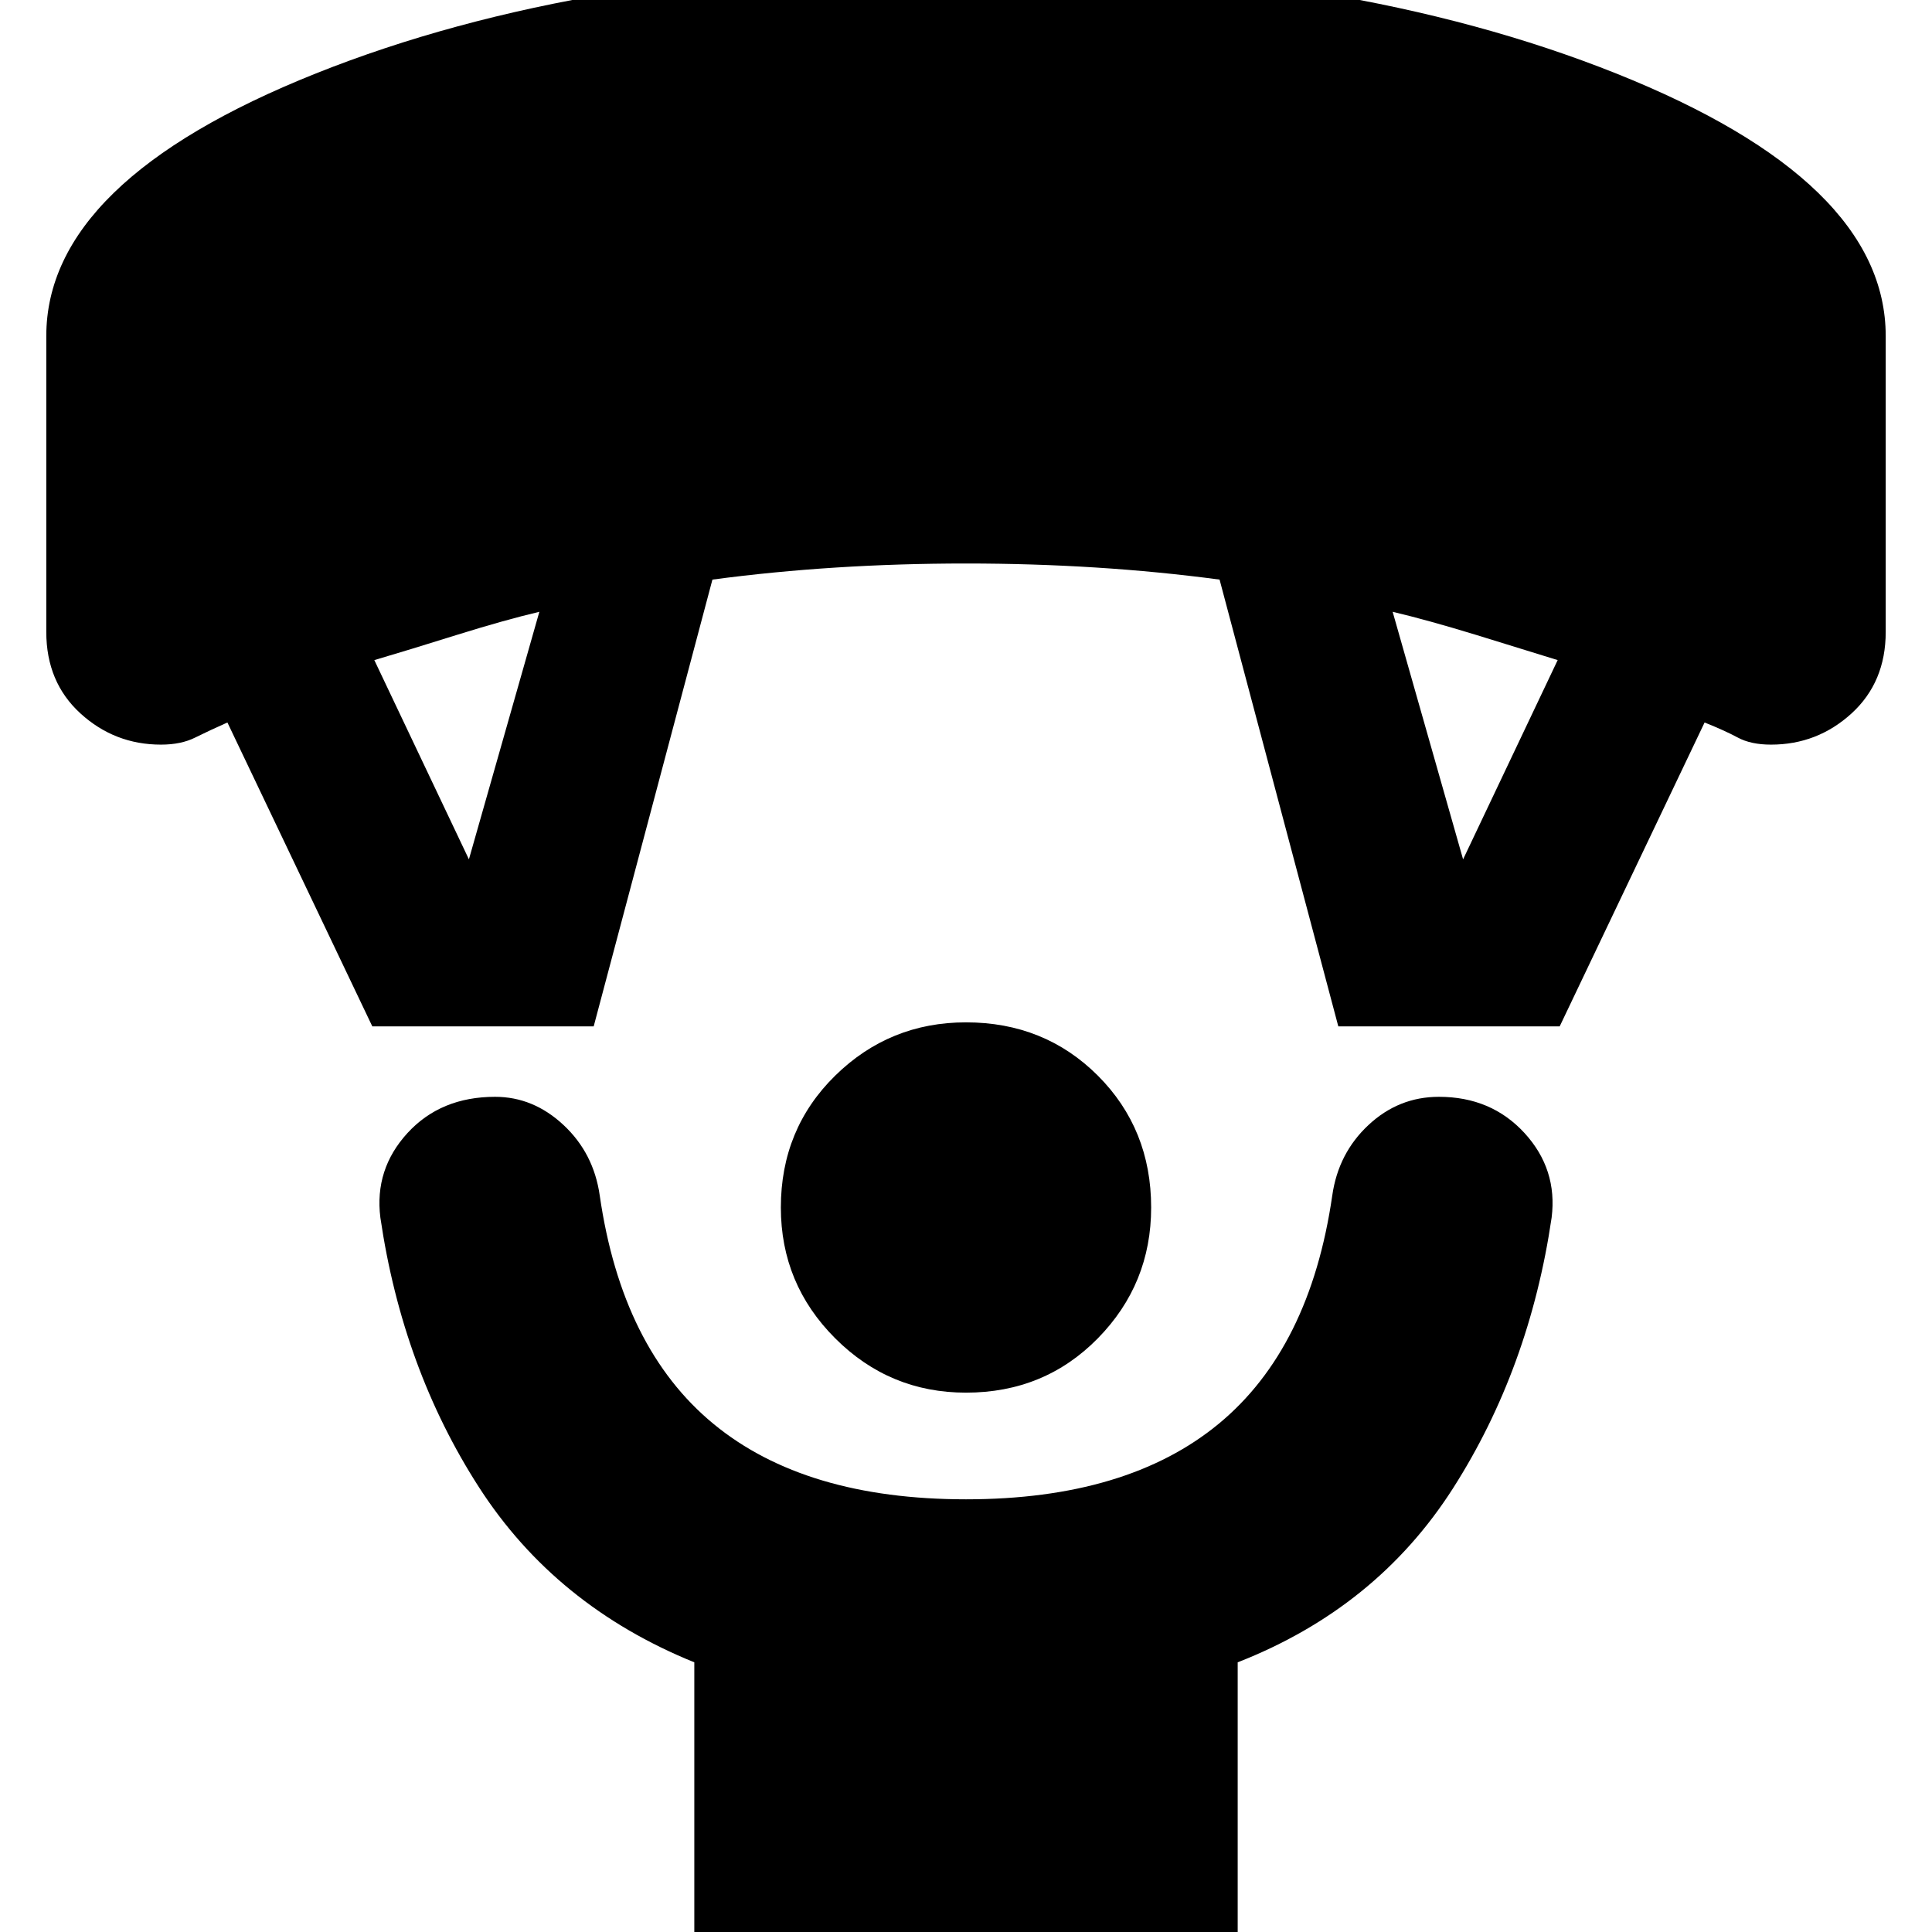 <svg xmlns="http://www.w3.org/2000/svg" height="24" width="24"><path d="M12 17.3Q11.05 17.3 10.375 16.625Q9.7 15.95 9.7 15Q9.7 14.025 10.375 13.362Q11.05 12.7 12 12.7Q12.975 12.7 13.638 13.362Q14.3 14.025 14.3 15Q14.3 15.95 13.638 16.625Q12.975 17.3 12 17.3ZM8.625 24.375V20.65Q6.9 19.95 5.95 18.475Q5 17 4.725 15.125Q4.65 14.525 5.062 14.075Q5.475 13.625 6.15 13.625Q6.625 13.625 7 13.975Q7.375 14.325 7.45 14.85Q7.725 16.75 8.863 17.688Q10 18.625 12 18.625Q14 18.625 15.138 17.688Q16.275 16.75 16.55 14.85Q16.625 14.325 17 13.975Q17.375 13.625 17.875 13.625Q18.525 13.625 18.938 14.075Q19.35 14.525 19.275 15.125Q19 17 18.05 18.488Q17.1 19.975 15.375 20.65V24.375ZM4.625 12.75 2.825 8.975Q2.6 9.075 2.425 9.162Q2.25 9.25 2 9.25Q1.425 9.25 1 8.863Q0.575 8.475 0.575 7.85V4.175Q0.575 2.25 3.925 0.912Q7.275 -0.425 12 -0.425Q16.725 -0.425 20.075 0.912Q23.425 2.25 23.425 4.175V7.85Q23.425 8.475 23 8.863Q22.575 9.25 22 9.25Q21.75 9.25 21.587 9.162Q21.425 9.075 21.175 8.975L19.375 12.75H16.625L15.15 7.2Q14.4 7.1 13.613 7.05Q12.825 7 12 7Q11.175 7 10.388 7.05Q9.6 7.1 8.85 7.2L7.375 12.75ZM5.825 10.675 6.7 7.6Q6.275 7.7 5.675 7.887Q5.075 8.075 4.65 8.2ZM18.175 10.675 19.35 8.2Q18.95 8.075 18.337 7.887Q17.725 7.7 17.3 7.6Z"/></svg>